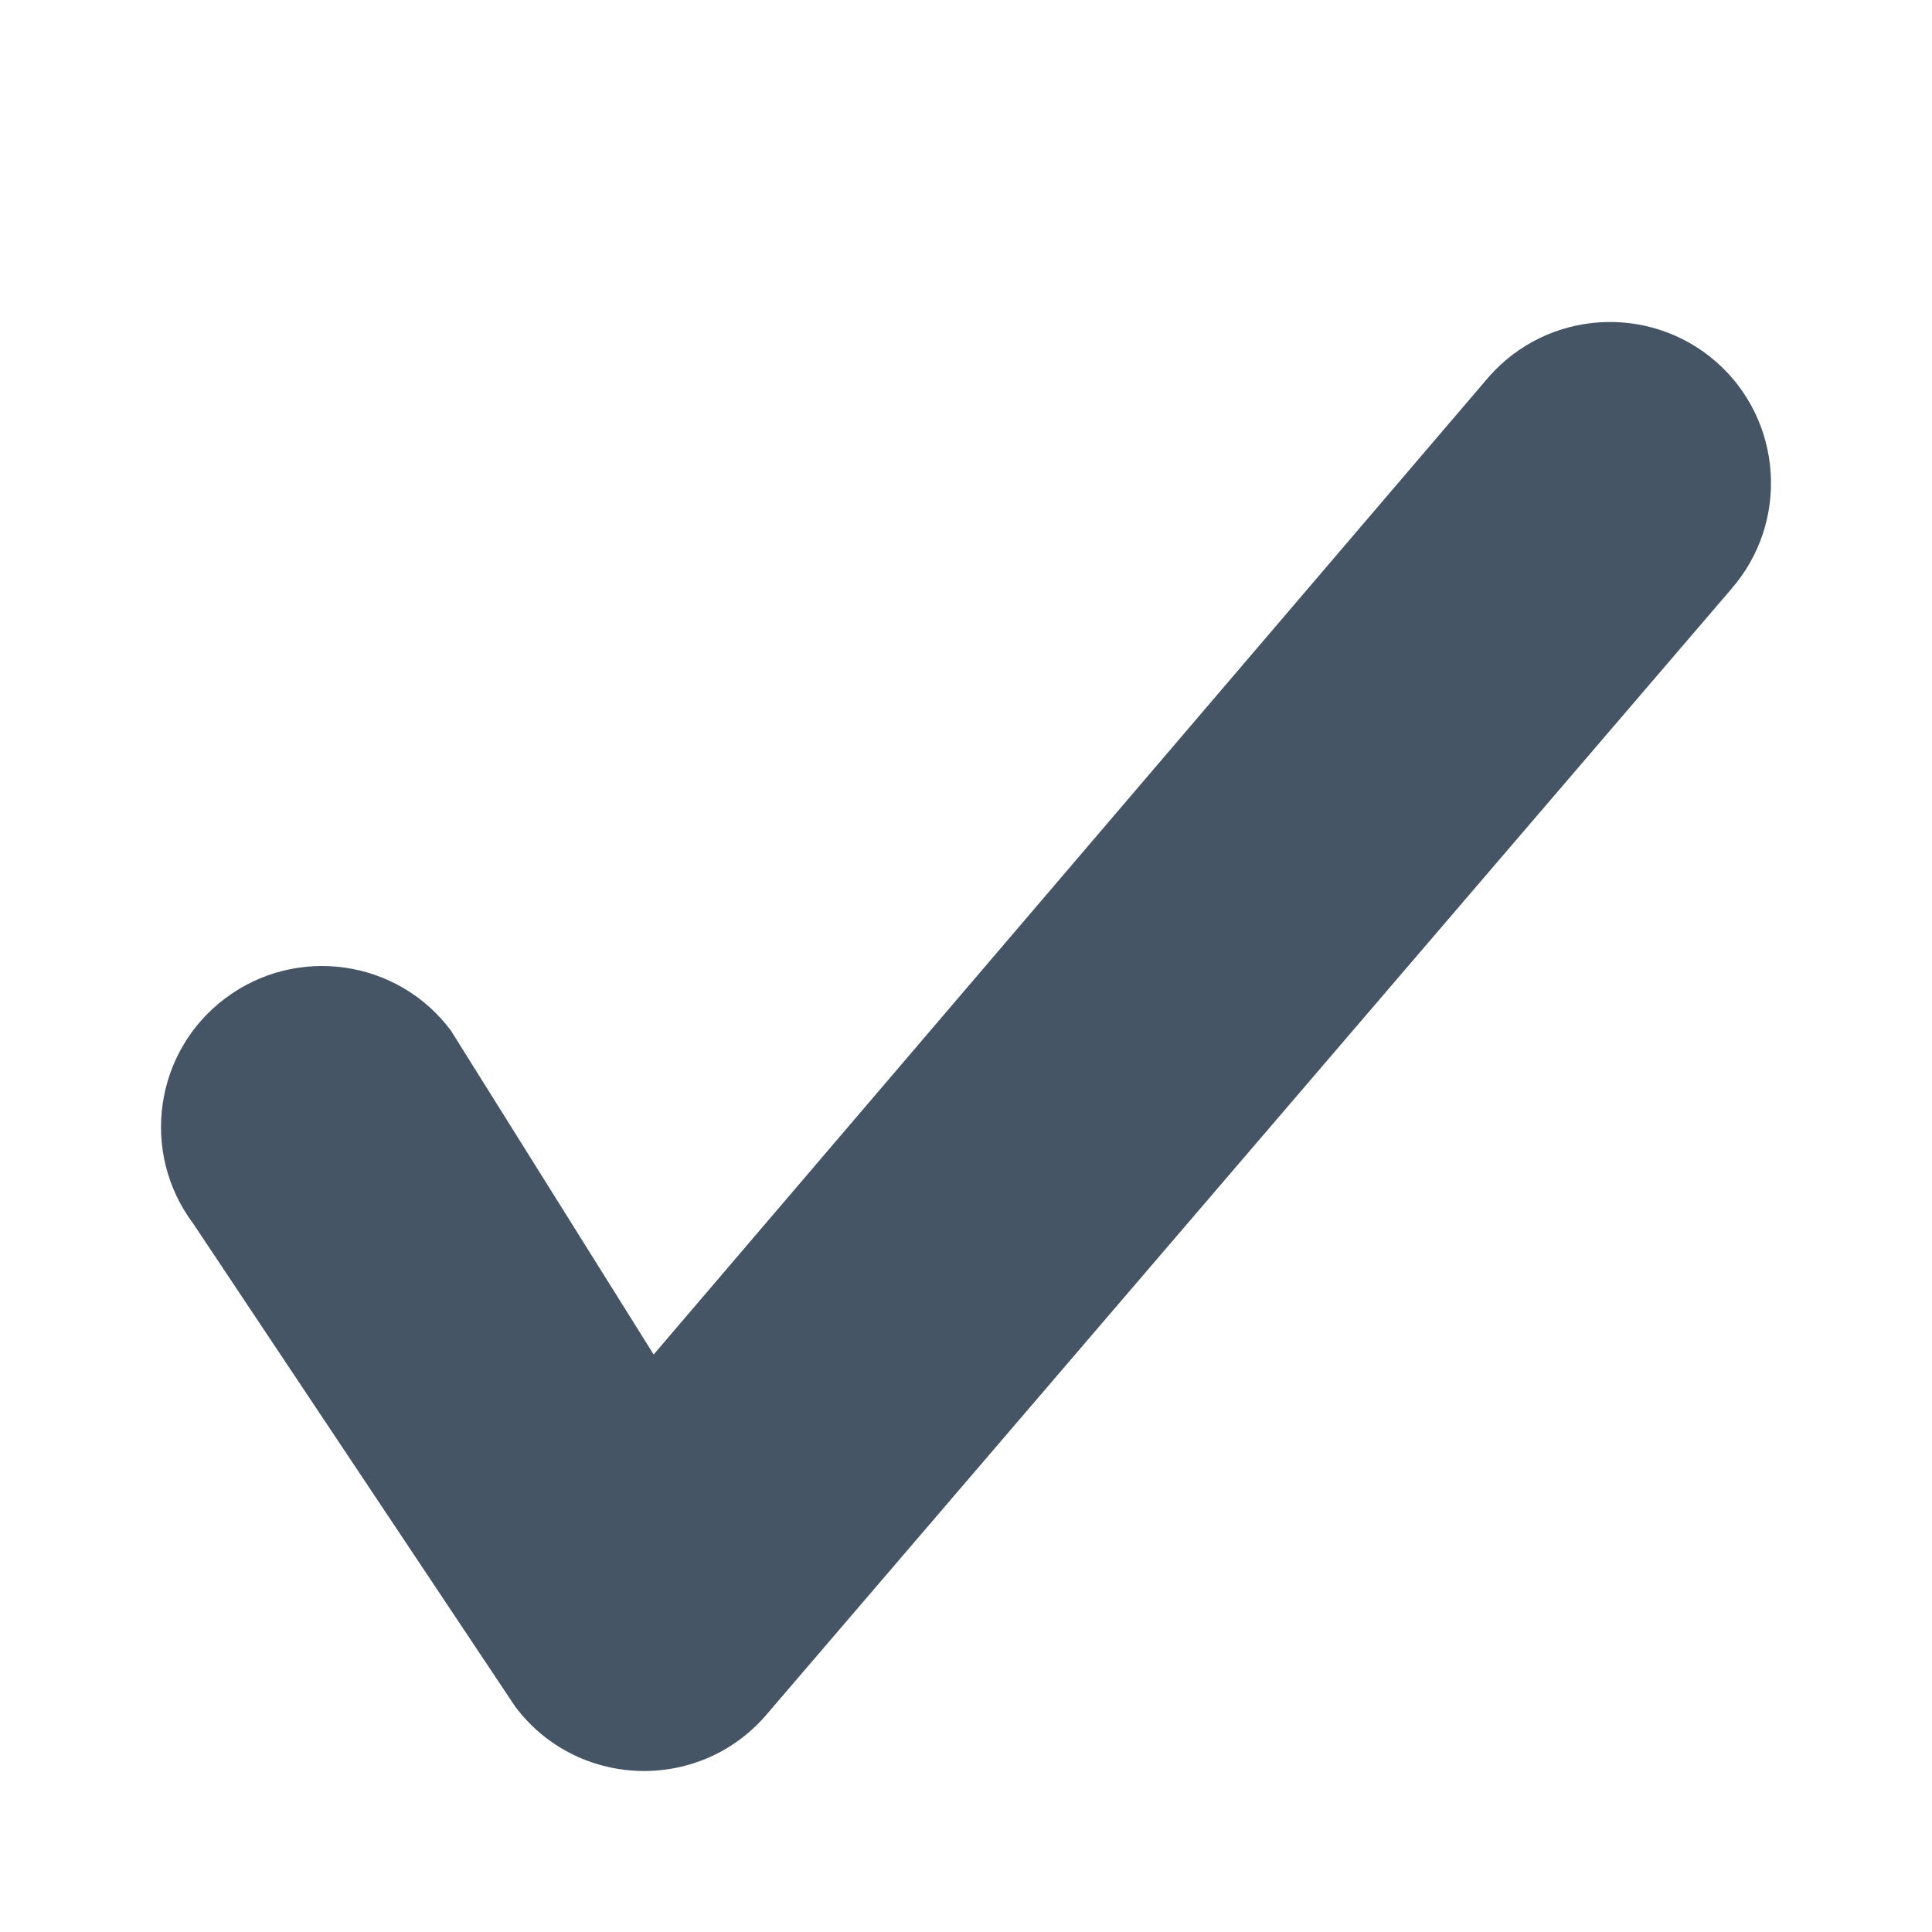 <svg xmlns="http://www.w3.org/2000/svg" xmlns:xlink="http://www.w3.org/1999/xlink" width="12" height="12" viewBox="0 0 12 12">
  <defs>
    <path id="icon-12-checkmark-a" d="M9.247,2.341 C9.611,1.926 10.243,1.884 10.659,2.247 C11.074,2.611 11.116,3.243 10.753,3.659 L4.753,10.659 C4.334,11.137 3.581,11.108 3.2,10.6 L1.2,7.6 C0.869,7.158 0.958,6.531 1.4,6.2 C1.842,5.869 2.469,5.958 2.8,6.4 L4.06,8.413 L9.247,2.341 Z"/>
  </defs>
  <g fill="none" fill-rule="evenodd">
    <use fill="#455565" fill-rule="nonzero" xlink:href="#icon-12-checkmark-a"/>
  </g>
</svg>
